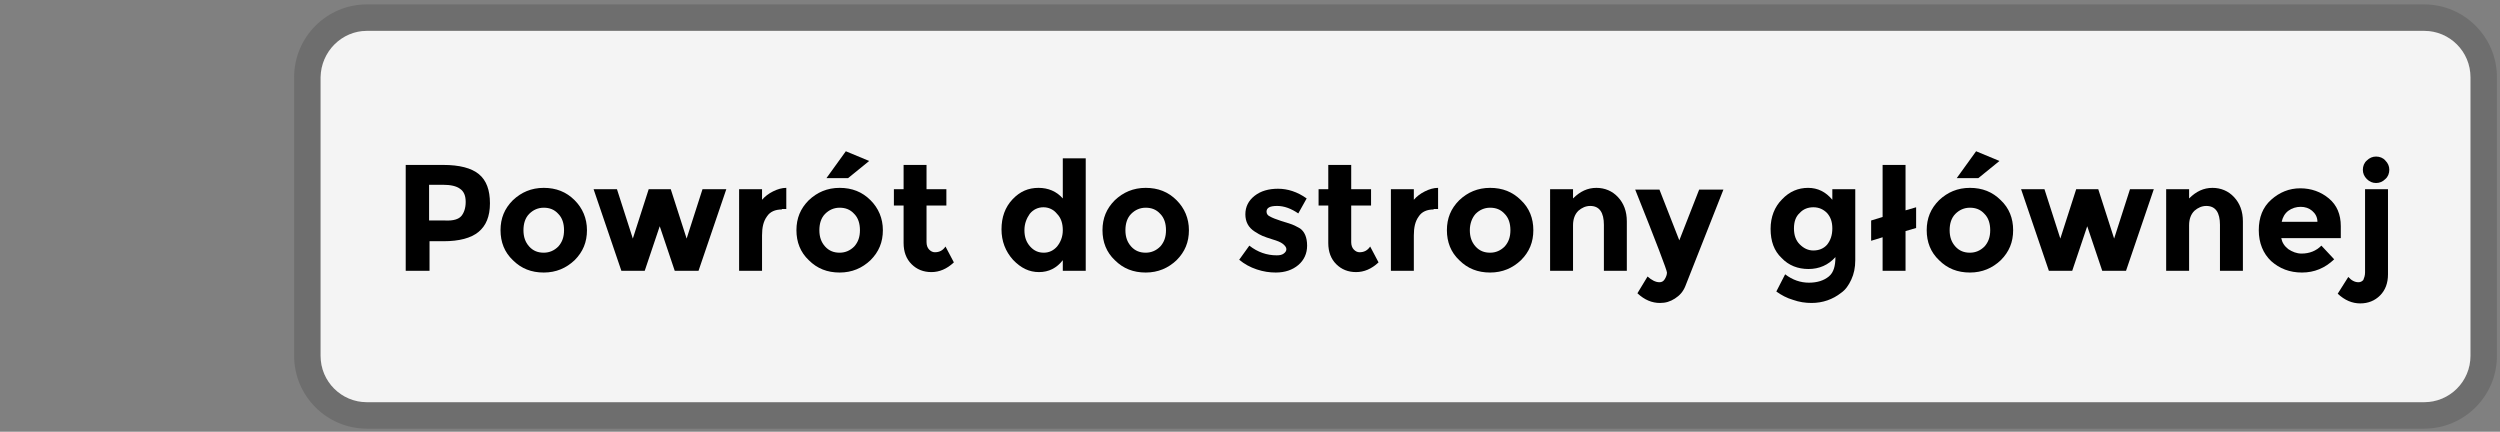 <?xml version="1.0" encoding="utf-8"?>
<!-- Generator: Adobe Illustrator 27.3.1, SVG Export Plug-In . SVG Version: 6.00 Build 0)  -->
<svg version="1.1" id="Warstwa_1" xmlns="http://www.w3.org/2000/svg" xmlns:xlink="http://www.w3.org/1999/xlink" x="0px" y="0px"
	 viewBox="0 0 566.9 97.9" style="enable-background:new 0 0 566.9 97.9;" xml:space="preserve">
<rect x="0" y="0" width="566.9" height="97.9" fill="#808080" stroke="none"/>
<style type="text/css">
	.st0{opacity:0.18;}
	.st1{fill:#1D1D1B;}
	.st2{fill:#F4F4F4;}
</style>
<g class="st0">
	<path class="st1" d="M549.7,7c5.8,0,10.5,4.7,10.5,10.5v63.2c0,5.8-4.7,10.5-10.5,10.5H83.2c-5.8,0-10.5-4.7-10.5-10.5V17.5
		C72.8,11.7,77.5,7,83.2,7H549.7 M549.7,1H83.2c-9.1,0-16.5,7.4-16.5,16.5v63.2c0,9.1,7.4,16.5,16.5,16.5h466.5
		c9.1,0,16.5-7.4,16.5-16.5V17.5C566.2,8.4,558.8,1,549.7,1L549.7,1z"/>
</g>
<g>
	<path class="st2" d="M549.7,91.2H83.2c-5.8,0-10.5-4.7-10.5-10.5V17.5C72.8,11.7,77.5,7,83.2,7h466.5c5.8,0,10.5,4.7,10.5,10.5
		v63.2C560.2,86.5,555.5,91.2,549.7,91.2z"/>
</g>
<g>
	<path d="M108.6,39.5c1.7,1.4,2.5,3.6,2.5,6.6c0,3-0.9,5.1-2.6,6.5c-1.7,1.4-4.4,2.1-7.9,2.1h-3.2v6.7H92v-24h8.5
		C104.2,37.4,106.9,38.1,108.6,39.5z M104.6,49c0.6-0.7,1-1.8,1-3.2c0-1.4-0.4-2.4-1.3-3c-0.8-0.6-2.1-0.9-3.9-0.9h-3.1v8.1h3.6
		C102.8,50.1,104,49.7,104.6,49z"/>
	<path d="M133.1,52.2c0,2.7-0.9,4.9-2.8,6.8c-1.9,1.8-4.2,2.8-7,2.8c-2.8,0-5.1-0.9-7-2.8c-1.9-1.8-2.8-4.1-2.8-6.8s0.9-4.9,2.8-6.8
		c1.9-1.8,4.2-2.8,7-2.8c2.8,0,5.1,0.9,7,2.8C132.1,47.2,133.1,49.5,133.1,52.2z M118.7,52.2c0,1.5,0.4,2.7,1.3,3.7
		c0.9,1,2,1.4,3.3,1.4s2.4-0.5,3.3-1.4c0.9-1,1.3-2.2,1.3-3.7s-0.4-2.8-1.3-3.7c-0.9-1-2-1.4-3.3-1.4s-2.4,0.5-3.3,1.4
		C119.1,49.4,118.7,50.7,118.7,52.2z"/>
	<path d="M146.2,61.4h-5.3l-6.3-18.5h5.3l3.6,11.2l3.6-11.2h5l3.6,11.2l3.6-11.2h5.4l-6.3,18.5H153l-3.4-10.1L146.2,61.4z"/>
	<path d="M177.3,47.5c-1.5,0-2.7,0.5-3.4,1.6c-0.8,1.1-1.1,2.5-1.1,4.3v8h-5.2V42.9h5.2v2.4c0.7-0.8,1.5-1.4,2.5-1.9
		c1-0.5,2-0.8,3-0.8l0,4.8H177.3z"/>
	<path d="M200.2,52.2c0,2.7-0.9,4.9-2.8,6.8c-1.9,1.8-4.2,2.8-7,2.8c-2.8,0-5.1-0.9-7-2.8c-1.9-1.8-2.8-4.1-2.8-6.8s0.9-4.9,2.8-6.8
		c1.9-1.8,4.2-2.8,7-2.8c2.8,0,5.1,0.9,7,2.8C199.2,47.2,200.2,49.5,200.2,52.2z M185.8,52.2c0,1.5,0.4,2.7,1.3,3.7
		c0.9,1,2,1.4,3.3,1.4c1.3,0,2.4-0.5,3.3-1.4c0.9-1,1.3-2.2,1.3-3.7s-0.4-2.8-1.3-3.7c-0.9-1-2-1.4-3.3-1.4c-1.3,0-2.4,0.5-3.3,1.4
		C186.2,49.4,185.8,50.7,185.8,52.2z M192.3,40.4h-4.9l4.4-6.1l5.3,2.2L192.3,40.4z"/>
	<path d="M210.1,46.6v8.3c0,0.7,0.2,1.3,0.6,1.7c0.4,0.4,0.8,0.6,1.3,0.6c1,0,1.8-0.4,2.4-1.3l1.9,3.6c-1.6,1.5-3.3,2.2-5.1,2.2
		c-1.8,0-3.3-0.6-4.5-1.8c-1.2-1.2-1.8-2.8-1.8-4.8v-8.5h-2.2v-3.7h2.2v-5.5h5.2v5.5h4.5v3.7H210.1z"/>
	<path d="M235.6,61.7c-2.2,0-4.1-0.9-5.9-2.8c-1.7-1.9-2.6-4.2-2.6-6.9s0.8-5,2.5-6.8c1.7-1.8,3.6-2.6,5.9-2.6
		c2.2,0,4.1,0.8,5.5,2.4v-9.1h5.2v25.5H241V59C239.6,60.8,237.8,61.7,235.6,61.7z M232.3,52.2c0,1.5,0.4,2.7,1.3,3.7
		c0.9,1,1.9,1.4,3.1,1.4c1.2,0,2.2-0.5,3-1.4c0.8-1,1.3-2.2,1.3-3.7c0-1.5-0.4-2.8-1.3-3.7c-0.8-1-1.9-1.5-3.1-1.5
		c-1.2,0-2.3,0.5-3.1,1.5C232.8,49.5,232.3,50.7,232.3,52.2z"/>
	<path d="M269.6,52.2c0,2.7-0.9,4.9-2.8,6.8c-1.9,1.8-4.2,2.8-7,2.8c-2.8,0-5.1-0.9-7-2.8c-1.9-1.8-2.8-4.1-2.8-6.8s0.9-4.9,2.8-6.8
		c1.9-1.8,4.2-2.8,7-2.8c2.8,0,5.1,0.9,7,2.8C268.6,47.2,269.6,49.5,269.6,52.2z M255.2,52.2c0,1.5,0.4,2.7,1.3,3.7
		c0.9,1,2,1.4,3.3,1.4c1.3,0,2.4-0.5,3.3-1.4c0.9-1,1.3-2.2,1.3-3.7s-0.4-2.8-1.3-3.7c-0.9-1-2-1.4-3.3-1.4c-1.3,0-2.4,0.5-3.3,1.4
		C255.6,49.4,255.2,50.7,255.2,52.2z"/>
	<path d="M296.4,55.7c0,1.8-0.7,3.3-2,4.4c-1.3,1.1-3,1.7-5.1,1.7c-1.4,0-2.8-0.2-4.3-0.7c-1.5-0.5-2.8-1.2-4-2.2l2.3-3.2
		c1.9,1.5,4,2.2,6.2,2.2c0.7,0,1.2-0.1,1.6-0.4c0.4-0.3,0.6-0.6,0.6-1c0-0.4-0.3-0.8-0.8-1.2c-0.5-0.4-1.3-0.7-2.3-1
		c-1-0.3-1.8-0.6-2.3-0.8c-0.5-0.2-1.2-0.6-1.8-1c-1.4-0.9-2.1-2.2-2.1-3.9s0.7-3.1,2.1-4.2c1.4-1.1,3.2-1.6,5.3-1.6
		c2.2,0,4.4,0.7,6.5,2.2l-1.9,3.4c-1.6-1.1-3.2-1.7-4.8-1.7s-2.4,0.4-2.4,1.3c0,0.5,0.3,0.9,0.8,1.1c0.5,0.3,1.3,0.6,2.5,1
		c1.2,0.4,2,0.6,2.5,0.8c0.5,0.2,1.1,0.5,1.8,0.9C295.8,52.5,296.4,53.8,296.4,55.7z"/>
	<path d="M306.4,46.6v8.3c0,0.7,0.2,1.3,0.6,1.7c0.4,0.4,0.8,0.6,1.3,0.6c1,0,1.8-0.4,2.4-1.3l1.9,3.6c-1.6,1.5-3.3,2.2-5.1,2.2
		c-1.8,0-3.3-0.6-4.5-1.8c-1.2-1.2-1.8-2.8-1.8-4.8v-8.5H299v-3.7h2.2v-5.5h5.2v5.5h4.5v3.7H306.4z"/>
	<path d="M325.1,47.5c-1.5,0-2.7,0.5-3.4,1.6c-0.8,1.1-1.1,2.5-1.1,4.3v8h-5.2V42.9h5.2v2.4c0.7-0.8,1.5-1.4,2.5-1.9
		c1-0.5,2-0.8,3-0.8l0,4.8H325.1z"/>
	<path d="M347.7,52.2c0,2.7-0.9,4.9-2.8,6.8c-1.9,1.8-4.2,2.8-7,2.8c-2.8,0-5.1-0.9-7-2.8c-1.9-1.8-2.8-4.1-2.8-6.8s0.9-4.9,2.8-6.8
		c1.9-1.8,4.2-2.8,7-2.8c2.8,0,5.1,0.9,7,2.8C346.8,47.2,347.7,49.5,347.7,52.2z M333.3,52.2c0,1.5,0.4,2.7,1.3,3.7
		c0.9,1,2,1.4,3.3,1.4c1.3,0,2.4-0.5,3.3-1.4c0.9-1,1.3-2.2,1.3-3.7s-0.4-2.8-1.3-3.7c-0.9-1-2-1.4-3.3-1.4c-1.3,0-2.4,0.5-3.3,1.4
		C333.8,49.4,333.3,50.7,333.3,52.2z"/>
	<path d="M356.7,51.1v10.3h-5.2V42.9h5.2V45c1.6-1.6,3.3-2.4,5.3-2.4c1.9,0,3.6,0.7,4.9,2.1c1.3,1.4,2,3.2,2,5.5v11.2h-5.2V51
		c0-2.8-1-4.3-3.1-4.3c-1,0-1.9,0.4-2.7,1.1C357.1,48.6,356.7,49.7,356.7,51.1z"/>
	<path d="M376.4,68.7c-1.8,0-3.5-0.7-5.1-2.2l2.3-3.8c0.9,0.8,1.8,1.3,2.7,1.3c0.5,0,0.9-0.2,1.2-0.7c0.3-0.5,0.5-1,0.5-1.5
		c0-0.5-2.4-6.8-7.2-18.8h5.5l4.5,11.5l4.5-11.5h5.5l-8.6,21.8c-0.5,1.3-1.3,2.2-2.4,2.9S377.7,68.7,376.4,68.7z"/>
	<path d="M416.2,58.3c-1.6,1.8-3.7,2.7-6.1,2.7c-2.4,0-4.5-0.8-6.1-2.5c-1.7-1.6-2.5-3.8-2.5-6.6c0-2.7,0.9-5,2.6-6.7
		c1.7-1.8,3.7-2.6,5.9-2.6c2.2,0,4,0.9,5.5,2.7v-2.4h5.2V59c0,1.7-0.3,3.1-0.9,4.4c-0.6,1.3-1.3,2.3-2.3,3c-1.9,1.5-4.2,2.3-6.7,2.3
		c-1.4,0-2.8-0.2-4.2-0.7c-1.4-0.4-2.7-1.1-3.8-1.9l2-3.9c1.7,1.3,3.5,1.9,5.4,1.9s3.4-0.5,4.5-1.4S416.2,60.3,416.2,58.3z
		 M415.5,51.8c0-1.5-0.4-2.6-1.2-3.5c-0.8-0.8-1.8-1.3-3.1-1.3c-1.2,0-2.3,0.4-3.1,1.3c-0.9,0.8-1.3,2-1.3,3.5
		c0,1.5,0.4,2.7,1.3,3.6c0.9,0.9,1.9,1.4,3.1,1.4c1.2,0,2.3-0.4,3.1-1.3C415.1,54.5,415.5,53.3,415.5,51.8z"/>
	<path d="M426.9,37.4h5.2v10.3l2.4-0.7v4.7l-2.4,0.7v9h-5.2v-7.6l-2.6,0.8V50l2.6-0.8V37.4z"/>
	<path d="M456.5,52.2c0,2.7-0.9,4.9-2.8,6.8c-1.9,1.8-4.2,2.8-7,2.8c-2.8,0-5.1-0.9-7-2.8c-1.9-1.8-2.8-4.1-2.8-6.8s0.9-4.9,2.8-6.8
		c1.9-1.8,4.2-2.8,7-2.8c2.8,0,5.1,0.9,7,2.8C455.6,47.2,456.5,49.5,456.5,52.2z M442.1,52.2c0,1.5,0.4,2.7,1.3,3.7
		c0.9,1,2,1.4,3.3,1.4c1.3,0,2.4-0.5,3.3-1.4c0.9-1,1.3-2.2,1.3-3.7s-0.4-2.8-1.3-3.7c-0.9-1-2-1.4-3.3-1.4c-1.3,0-2.4,0.5-3.3,1.4
		C442.5,49.4,442.1,50.7,442.1,52.2z M448.6,40.4h-4.9l4.4-6.1l5.3,2.2L448.6,40.4z"/>
	<path d="M469.9,61.4h-5.3l-6.3-18.5h5.3l3.6,11.2l3.6-11.2h5l3.6,11.2l3.6-11.2h5.4l-6.3,18.5h-5.4l-3.4-10.1L469.9,61.4z"/>
	<path d="M496.4,51.1v10.3h-5.2V42.9h5.2V45c1.6-1.6,3.3-2.4,5.3-2.4c1.9,0,3.6,0.7,4.9,2.1c1.3,1.4,2,3.2,2,5.5v11.2h-5.2V51
		c0-2.8-1-4.3-3.1-4.3c-1,0-1.9,0.4-2.7,1.1C496.8,48.6,496.4,49.7,496.4,51.1z"/>
	<path d="M529.3,58.8c-2.1,2-4.5,3-7.3,3c-2.8,0-5.1-0.9-7-2.6c-1.8-1.7-2.8-4.1-2.8-7c0-2.9,0.9-5.2,2.8-6.9
		c1.9-1.7,4.1-2.6,6.6-2.6s4.7,0.8,6.5,2.3c1.8,1.5,2.7,3.6,2.7,6.3V54h-13.5c0.2,1,0.7,1.8,1.6,2.5c0.9,0.6,1.9,1,3,1
		c1.8,0,3.3-0.6,4.5-1.8L529.3,58.8z M524.3,47.8c-0.7-0.6-1.6-0.9-2.6-0.9c-1,0-2,0.3-2.8,0.9c-0.8,0.6-1.3,1.5-1.5,2.5h8.1
		C525.5,49.2,525,48.4,524.3,47.8z"/>
	<path d="M536.3,61.8V42.9h5.2v19.3c0,2-0.6,3.6-1.8,4.8c-1.2,1.2-2.7,1.8-4.5,1.8s-3.5-0.7-5.1-2.2l2.4-3.8
		c0.7,0.8,1.5,1.2,2.3,1.2c0.5,0,0.8-0.2,1.1-0.5C536.1,63,536.3,62.5,536.3,61.8z M536.7,40.6c-0.6-0.6-0.9-1.3-0.9-2.1
		c0-0.8,0.3-1.6,0.9-2.1c0.6-0.6,1.3-0.9,2.1-0.9c0.8,0,1.6,0.3,2.1,0.9c0.6,0.6,0.9,1.3,0.9,2.1c0,0.8-0.3,1.6-0.9,2.1
		c-0.6,0.6-1.3,0.9-2.1,0.9C538,41.5,537.3,41.2,536.7,40.6z"/>
</g>
</svg>
